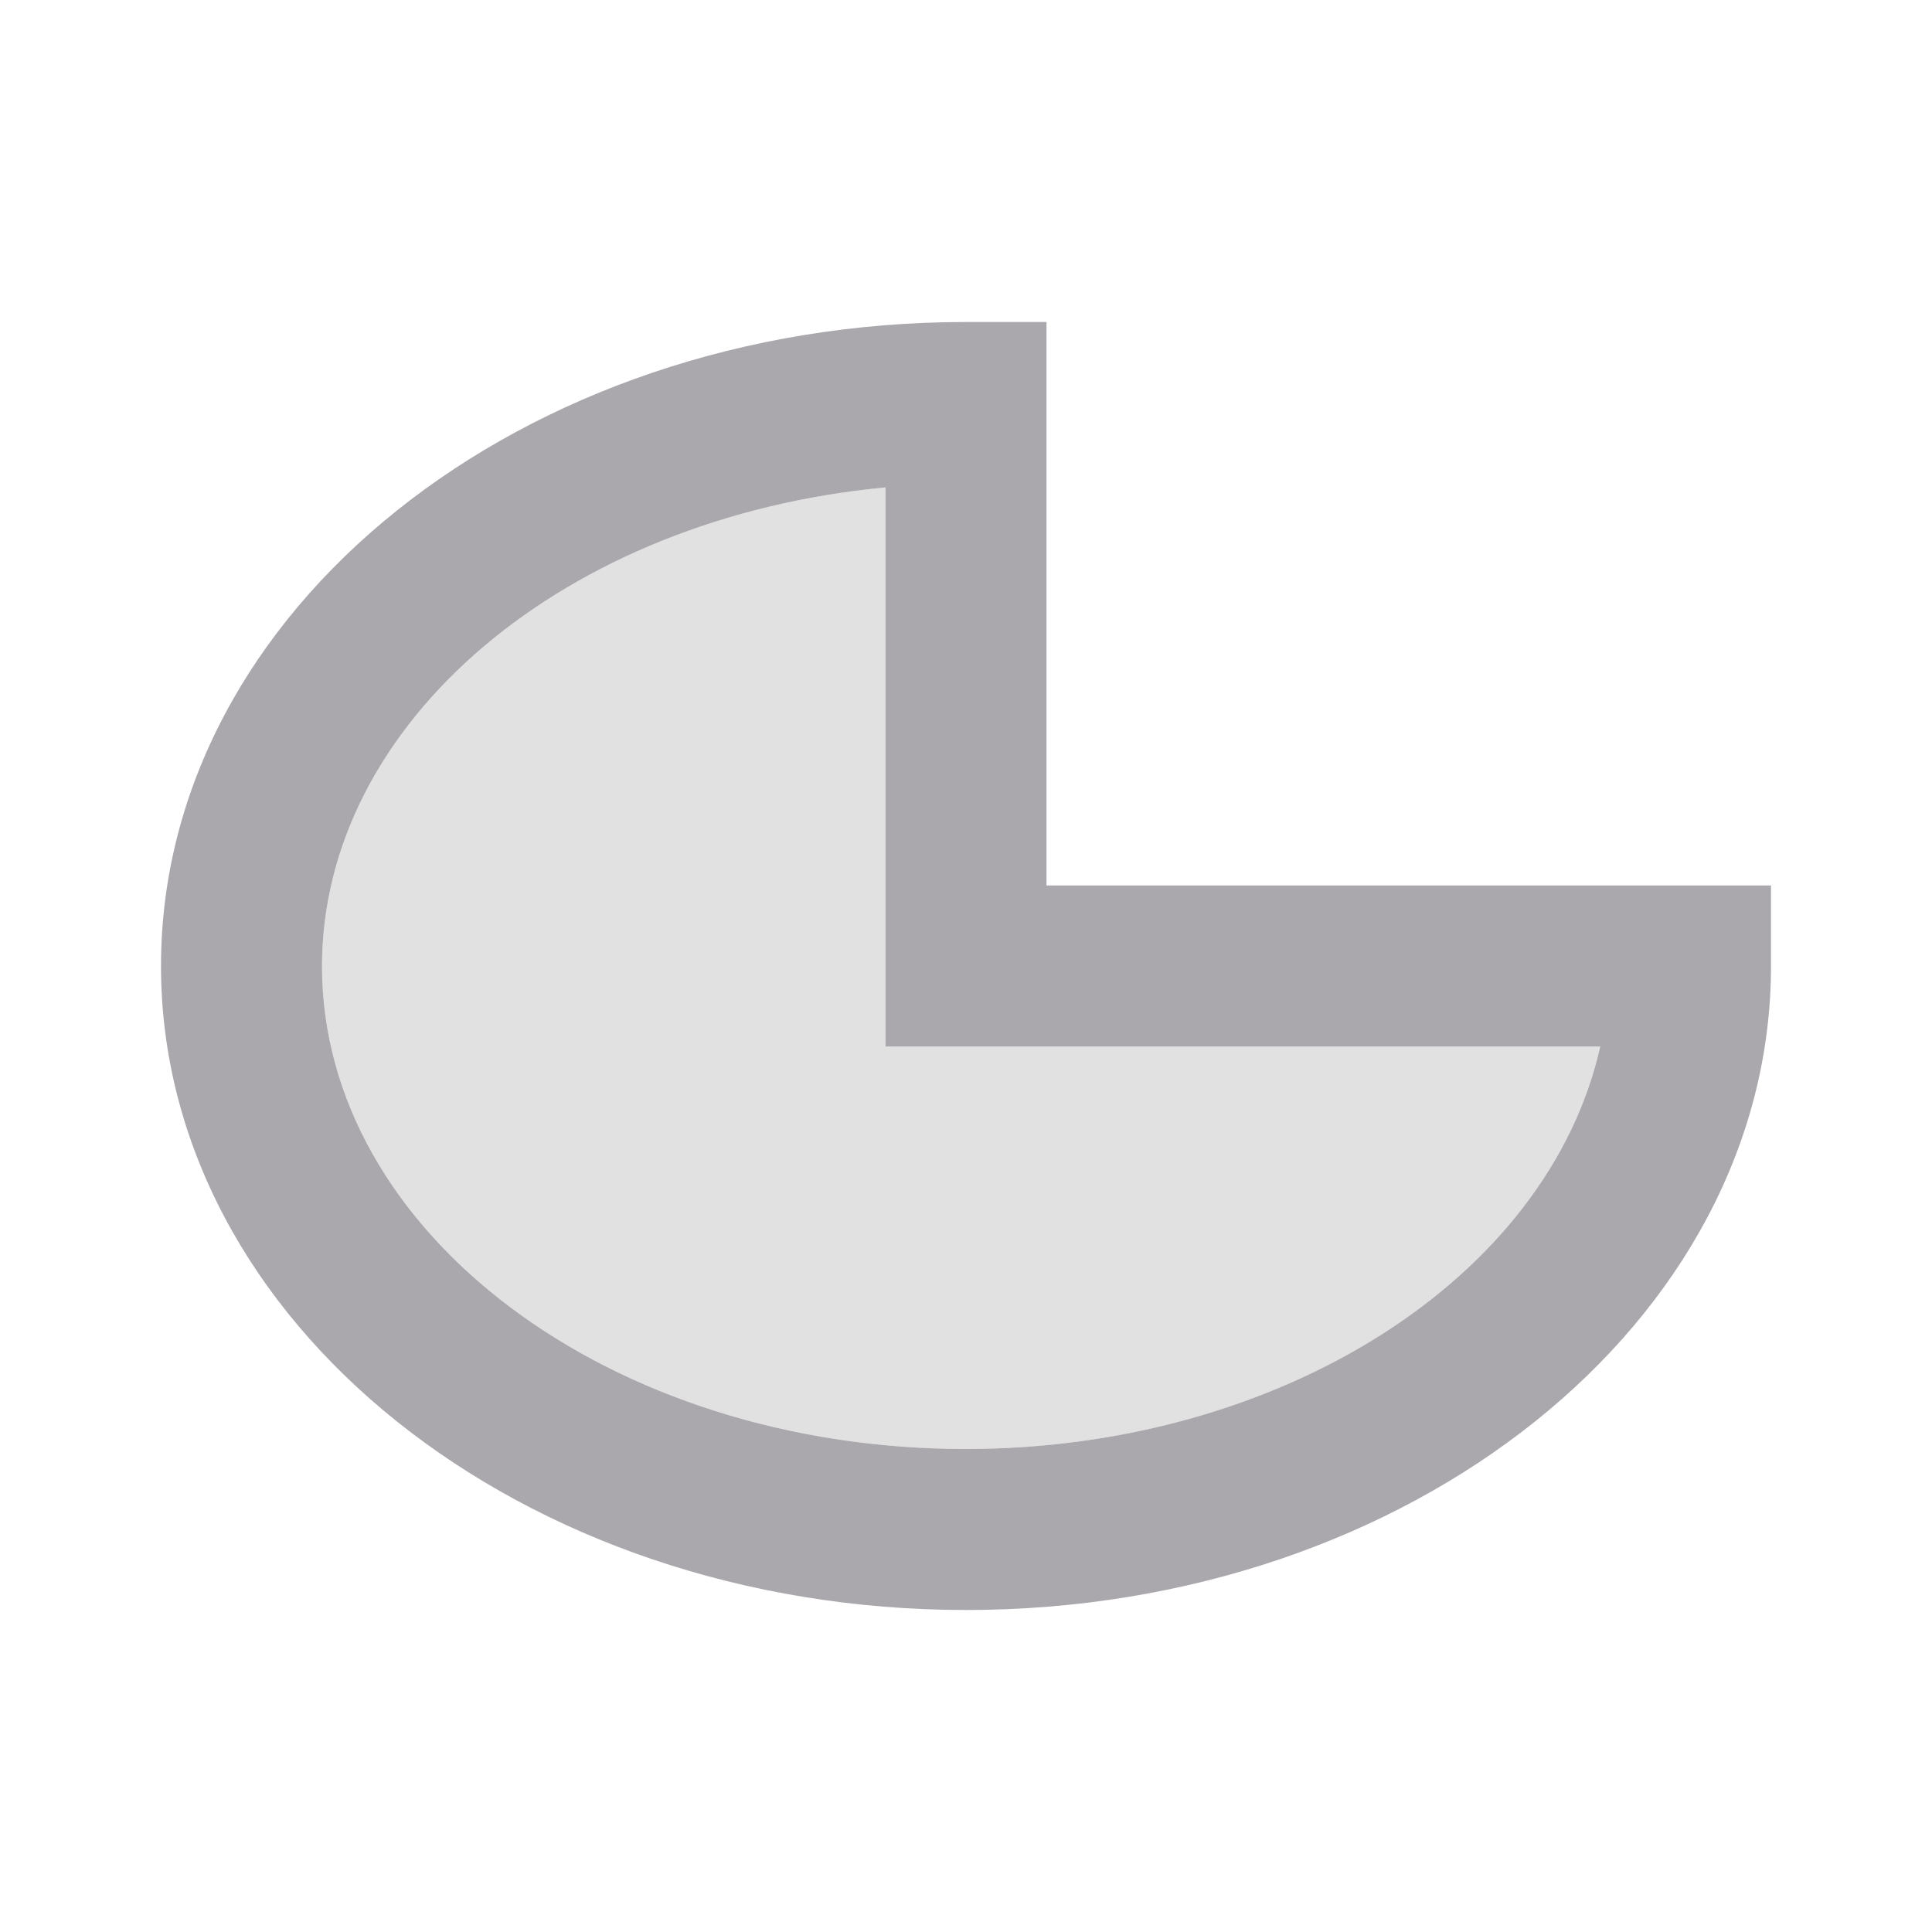 <svg viewBox="0 0 24 24" xmlns="http://www.w3.org/2000/svg"><g fill="#aaa8ac"><path d="m12 4c-5.523 0-10 3.582-10 8s4.477 8 10 8c5.523 0 10-3.582 10-8v-1h-9v-7zm-1 2.055v6.945h8.879c-.65 2.884-3.979 4.997-7.879 5-4.418 0-8-2.686-8-6 .005-3.021 3.004-5.568 7-5.945z"/><path d="m11 6.055v6.945h8.879c-.65 2.884-3.979 4.997-7.879 5-4.418 0-8-2.686-8-6 .005-3.021 3.004-5.568 7-5.945z" opacity=".35"/></g></svg>